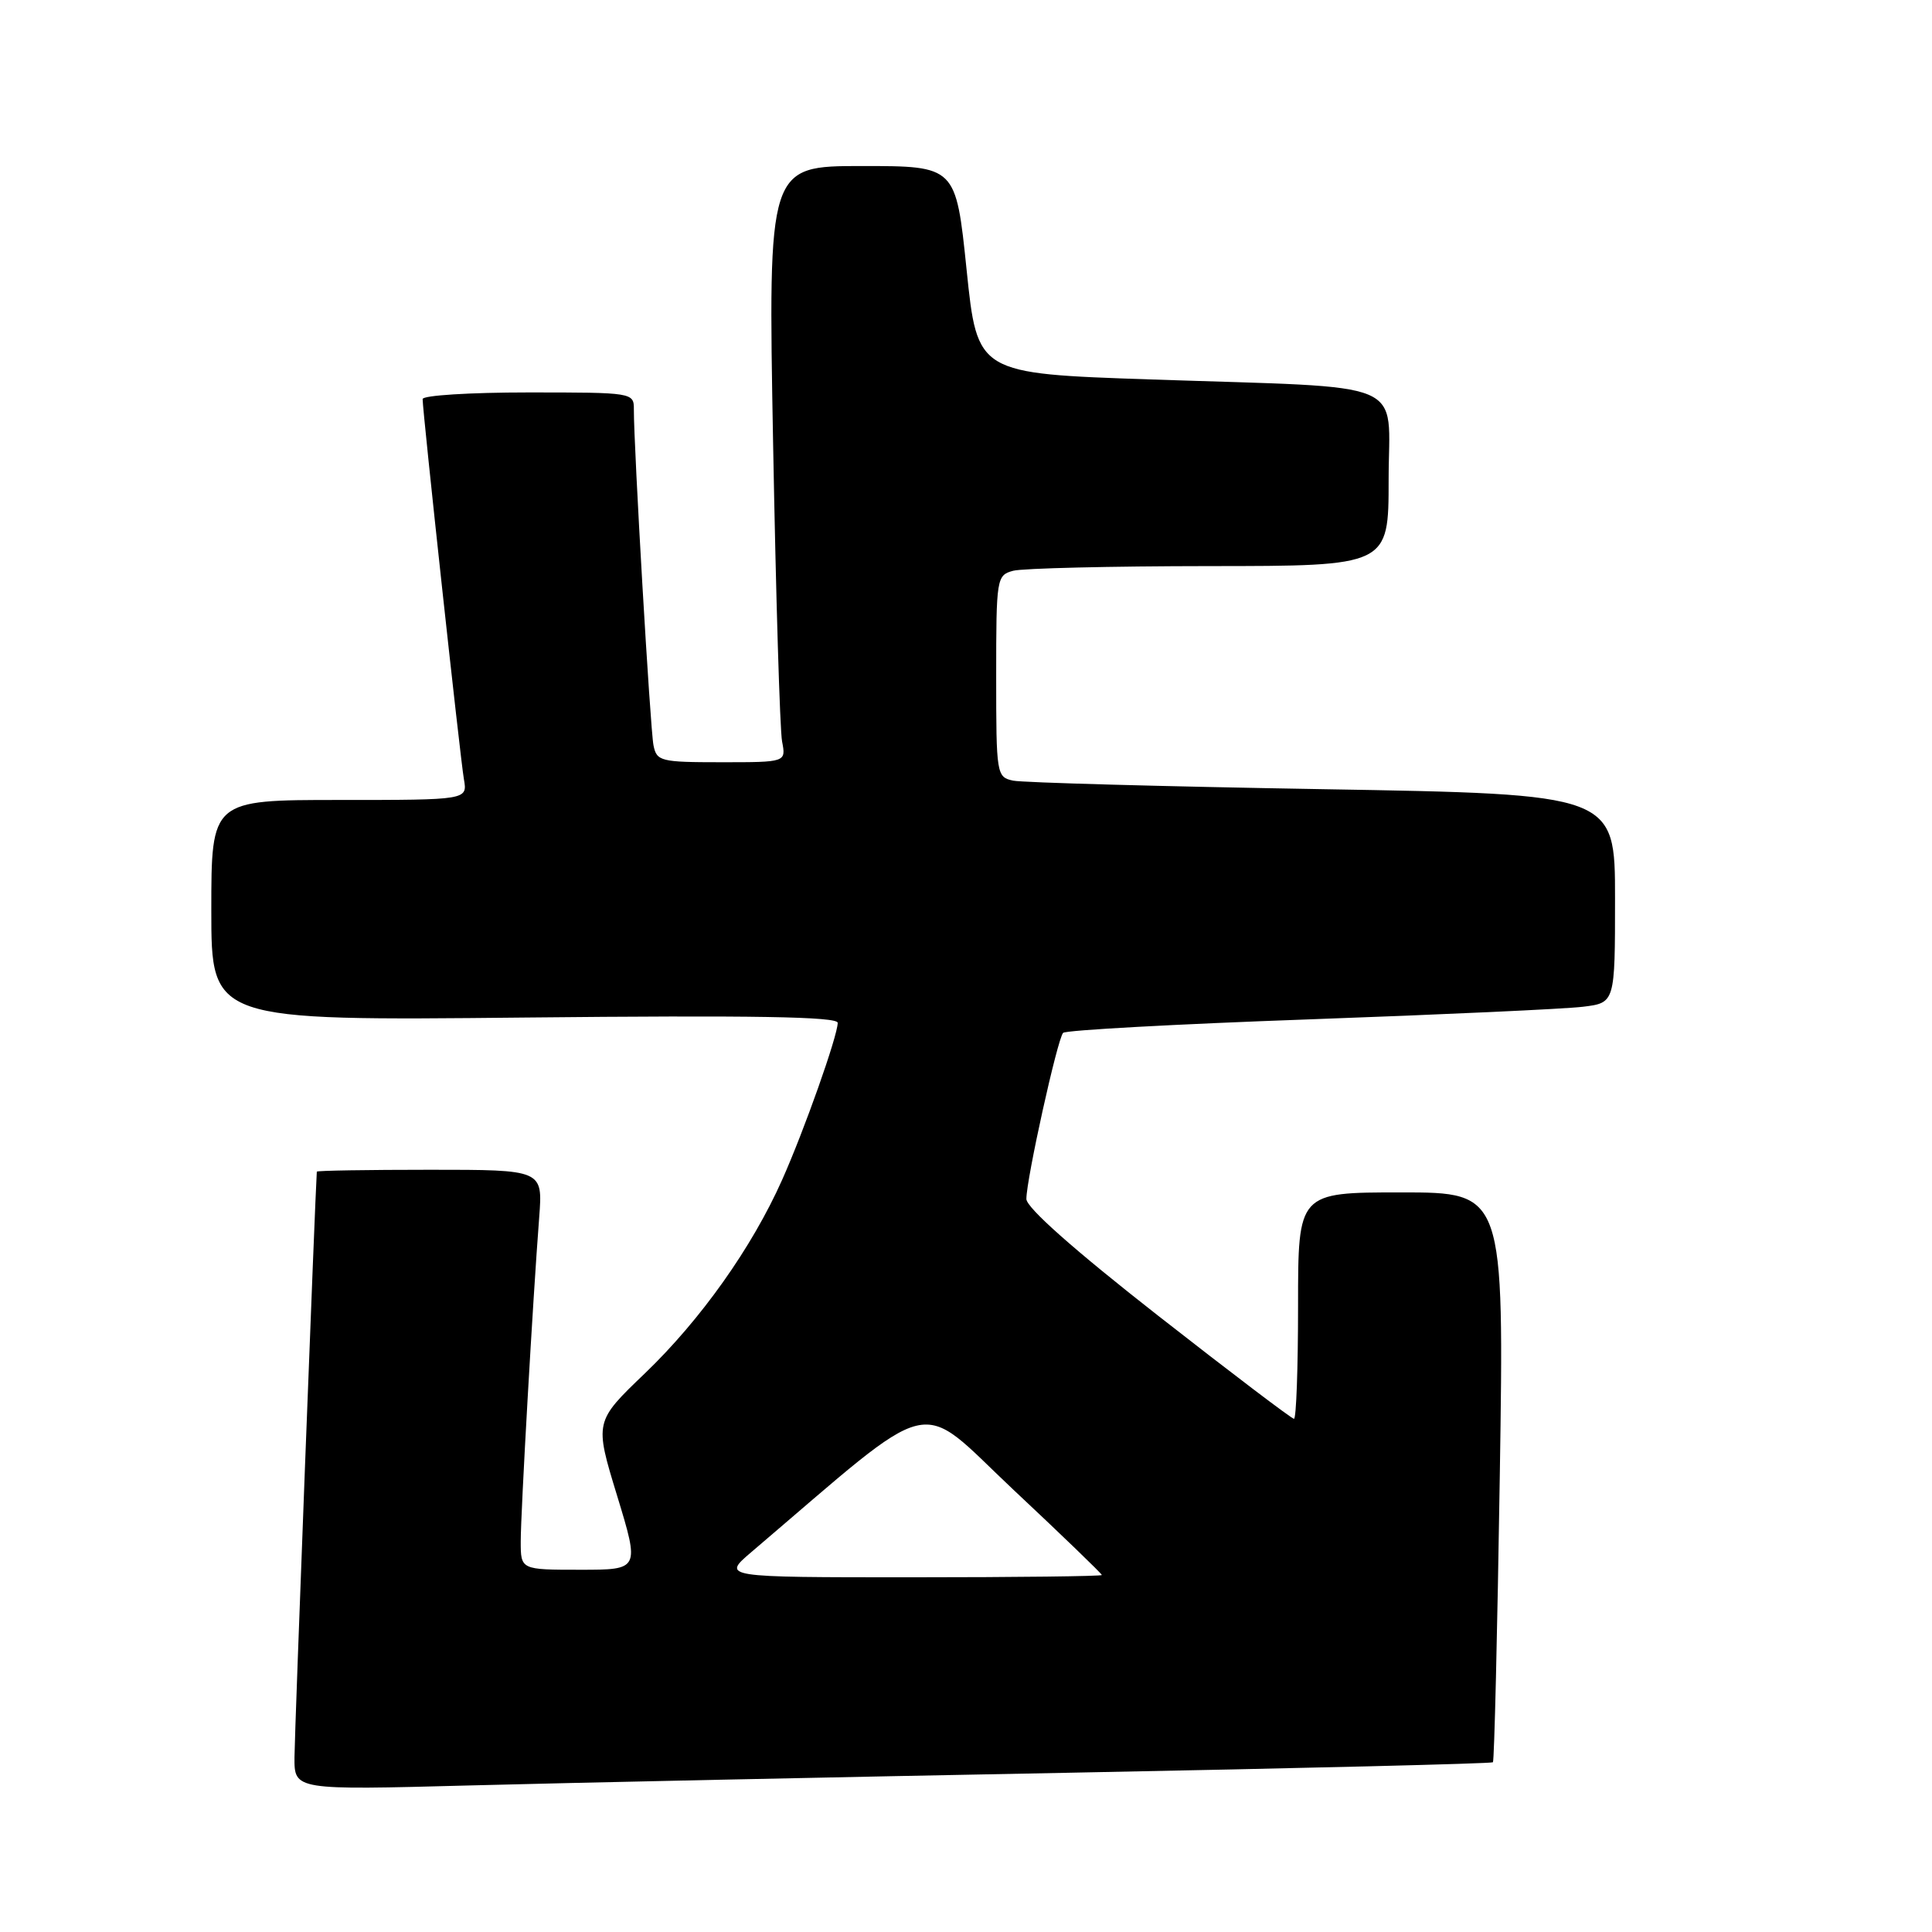<?xml version="1.0" encoding="UTF-8" standalone="no"?>
<!DOCTYPE svg PUBLIC "-//W3C//DTD SVG 1.1//EN" "http://www.w3.org/Graphics/SVG/1.1/DTD/svg11.dtd" >
<svg xmlns="http://www.w3.org/2000/svg" xmlns:xlink="http://www.w3.org/1999/xlink" version="1.1" viewBox="0 0 256 256">
 <g >
 <path fill="currentColor"
d=" M 141.50 234.90 C 172.30 234.31 197.64 233.69 197.82 233.51 C 198.00 233.33 198.41 216.27 198.73 195.59 C 199.31 158.00 199.31 158.00 185.66 158.00 C 172.00 158.00 172.00 158.00 172.00 173.00 C 172.00 181.25 171.76 188.00 171.46 188.00 C 171.16 188.00 163.06 181.85 153.46 174.34 C 142.31 165.61 136.00 160.02 136.00 158.87 C 136.00 156.24 140.12 137.62 140.87 136.86 C 141.21 136.50 155.90 135.70 173.50 135.07 C 191.10 134.44 207.41 133.69 209.75 133.40 C 214.00 132.88 214.00 132.88 214.00 119.06 C 214.00 105.23 214.00 105.23 175.25 104.57 C 153.94 104.21 135.49 103.70 134.25 103.44 C 132.05 102.97 132.00 102.65 132.00 89.60 C 132.00 76.58 132.06 76.22 134.25 75.63 C 135.49 75.30 147.19 75.02 160.25 75.01 C 184.00 75.00 184.00 75.00 184.00 63.56 C 184.00 50.05 187.34 51.46 152.50 50.28 C 129.50 49.50 129.50 49.50 128.08 35.75 C 126.66 22.00 126.66 22.00 114.21 22.00 C 101.77 22.00 101.77 22.00 102.44 58.75 C 102.81 78.96 103.34 96.74 103.63 98.25 C 104.16 101.00 104.16 101.00 95.60 101.00 C 87.52 101.00 87.01 100.87 86.59 98.75 C 86.16 96.63 83.97 59.11 83.99 54.25 C 84.00 52.02 83.85 52.00 70.00 52.00 C 62.30 52.00 56.00 52.39 56.00 52.88 C 56.00 54.56 60.99 100.53 61.47 103.25 C 61.95 106.00 61.95 106.00 44.98 106.00 C 28.00 106.00 28.00 106.00 28.00 120.63 C 28.00 135.25 28.00 135.25 69.50 134.83 C 99.80 134.52 111.00 134.71 111.00 135.53 C 111.00 137.24 106.56 149.79 103.63 156.35 C 99.64 165.30 92.86 174.86 85.47 181.96 C 78.77 188.38 78.77 188.38 81.77 198.19 C 84.76 208.00 84.76 208.00 76.88 208.00 C 69.00 208.00 69.00 208.00 69.00 204.25 C 69.00 200.38 70.60 172.30 71.45 161.25 C 71.92 155.00 71.92 155.00 56.96 155.00 C 48.73 155.00 41.99 155.11 41.98 155.25 C 41.77 158.16 39.03 229.79 39.02 232.85 C 39.00 237.20 39.00 237.20 62.25 236.58 C 75.04 236.24 110.70 235.48 141.50 234.90 Z  M 99.57 205.65 C 124.60 184.33 121.24 185.13 134.21 197.33 C 140.70 203.41 146.00 208.53 146.00 208.70 C 146.00 208.86 134.67 209.00 120.82 209.00 C 95.64 209.00 95.64 209.00 99.57 205.65 Z "/>
</g>
</svg>